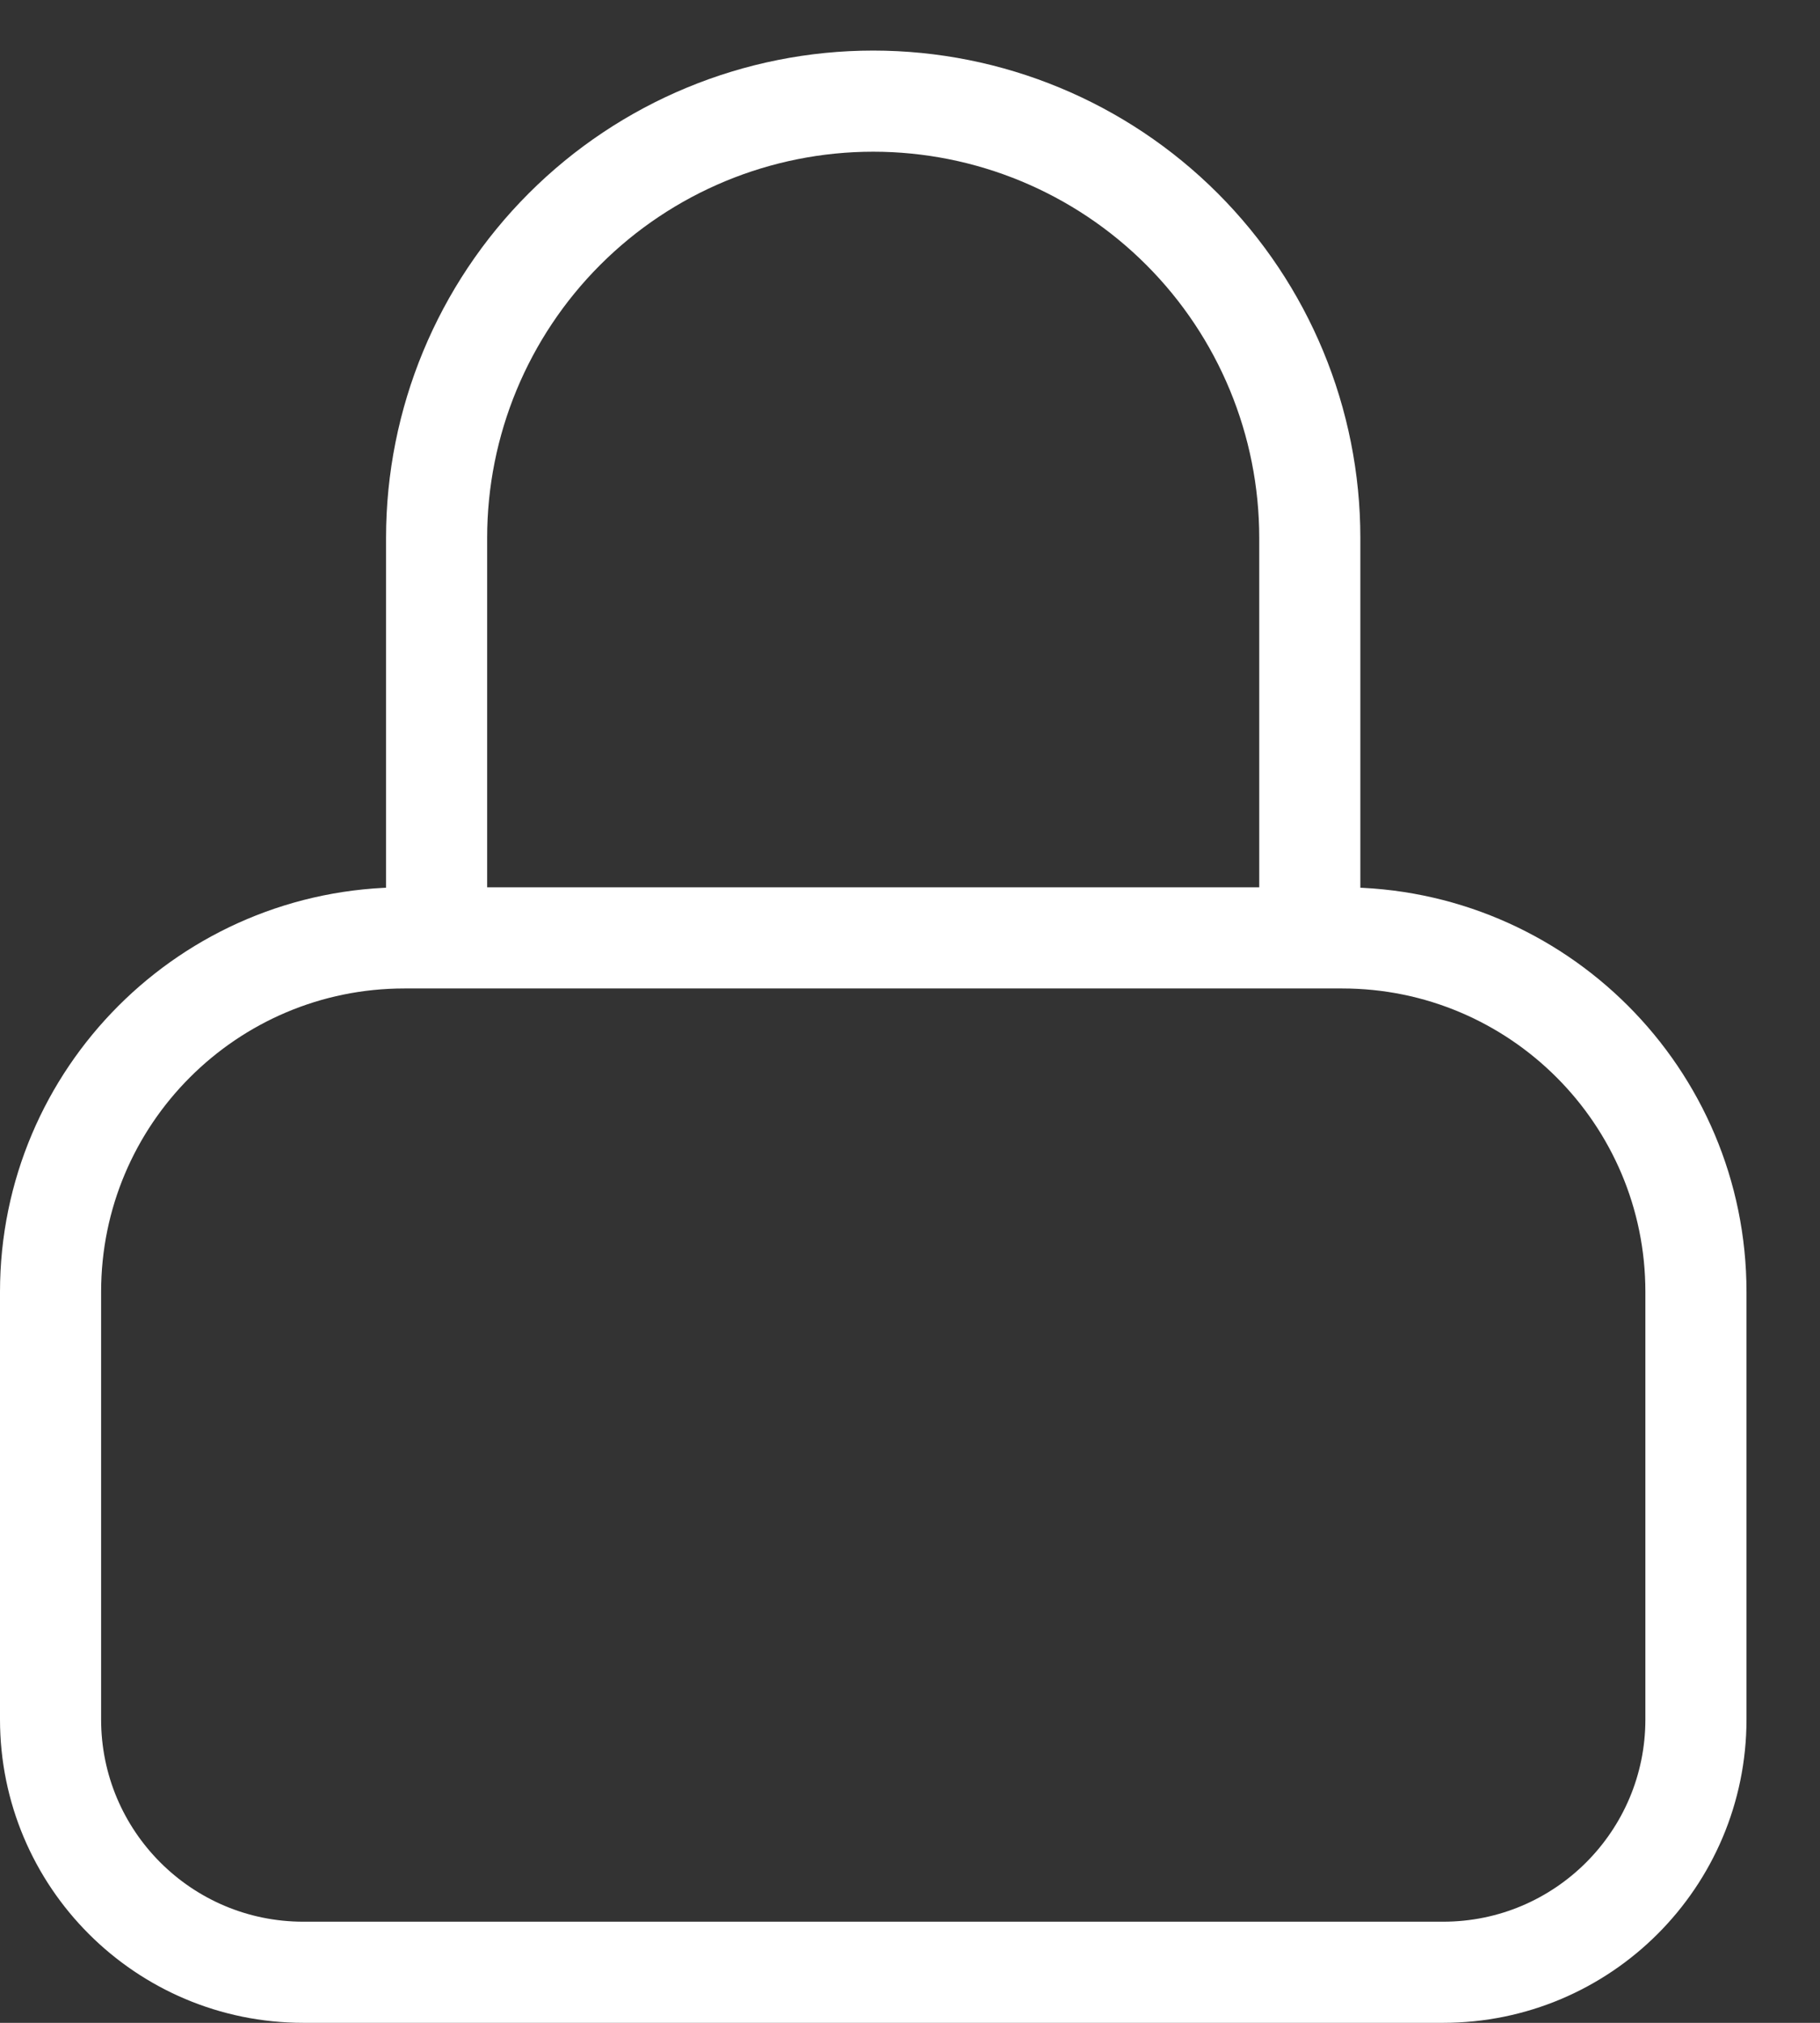 <svg width="18" height="20" viewBox="0 0 18 20" fill="none" xmlns="http://www.w3.org/2000/svg">
<rect x="0" y="0" width="18" height="20" fill="#333333" stroke="none"/>
<path d="M4.318 8.773V5.318C4.318 4.173 4.773 3.075 5.583 2.265C6.393 1.455 7.491 1 8.636 1C9.782 1 10.88 1.455 11.69 2.265C12.5 3.075 12.954 4.173 12.954 5.318V8.773" stroke="white" stroke-linecap="round" stroke-linejoin="round"/>
<path d="M0.5 12.773C0.5 10.84 2.067 9.273 4 9.273H13.273C15.206 9.273 16.773 10.84 16.773 12.773V17C16.773 18.381 15.653 19.5 14.273 19.5H3C1.619 19.5 0.5 18.381 0.5 17V12.773Z" stroke="white"/>
</svg>

